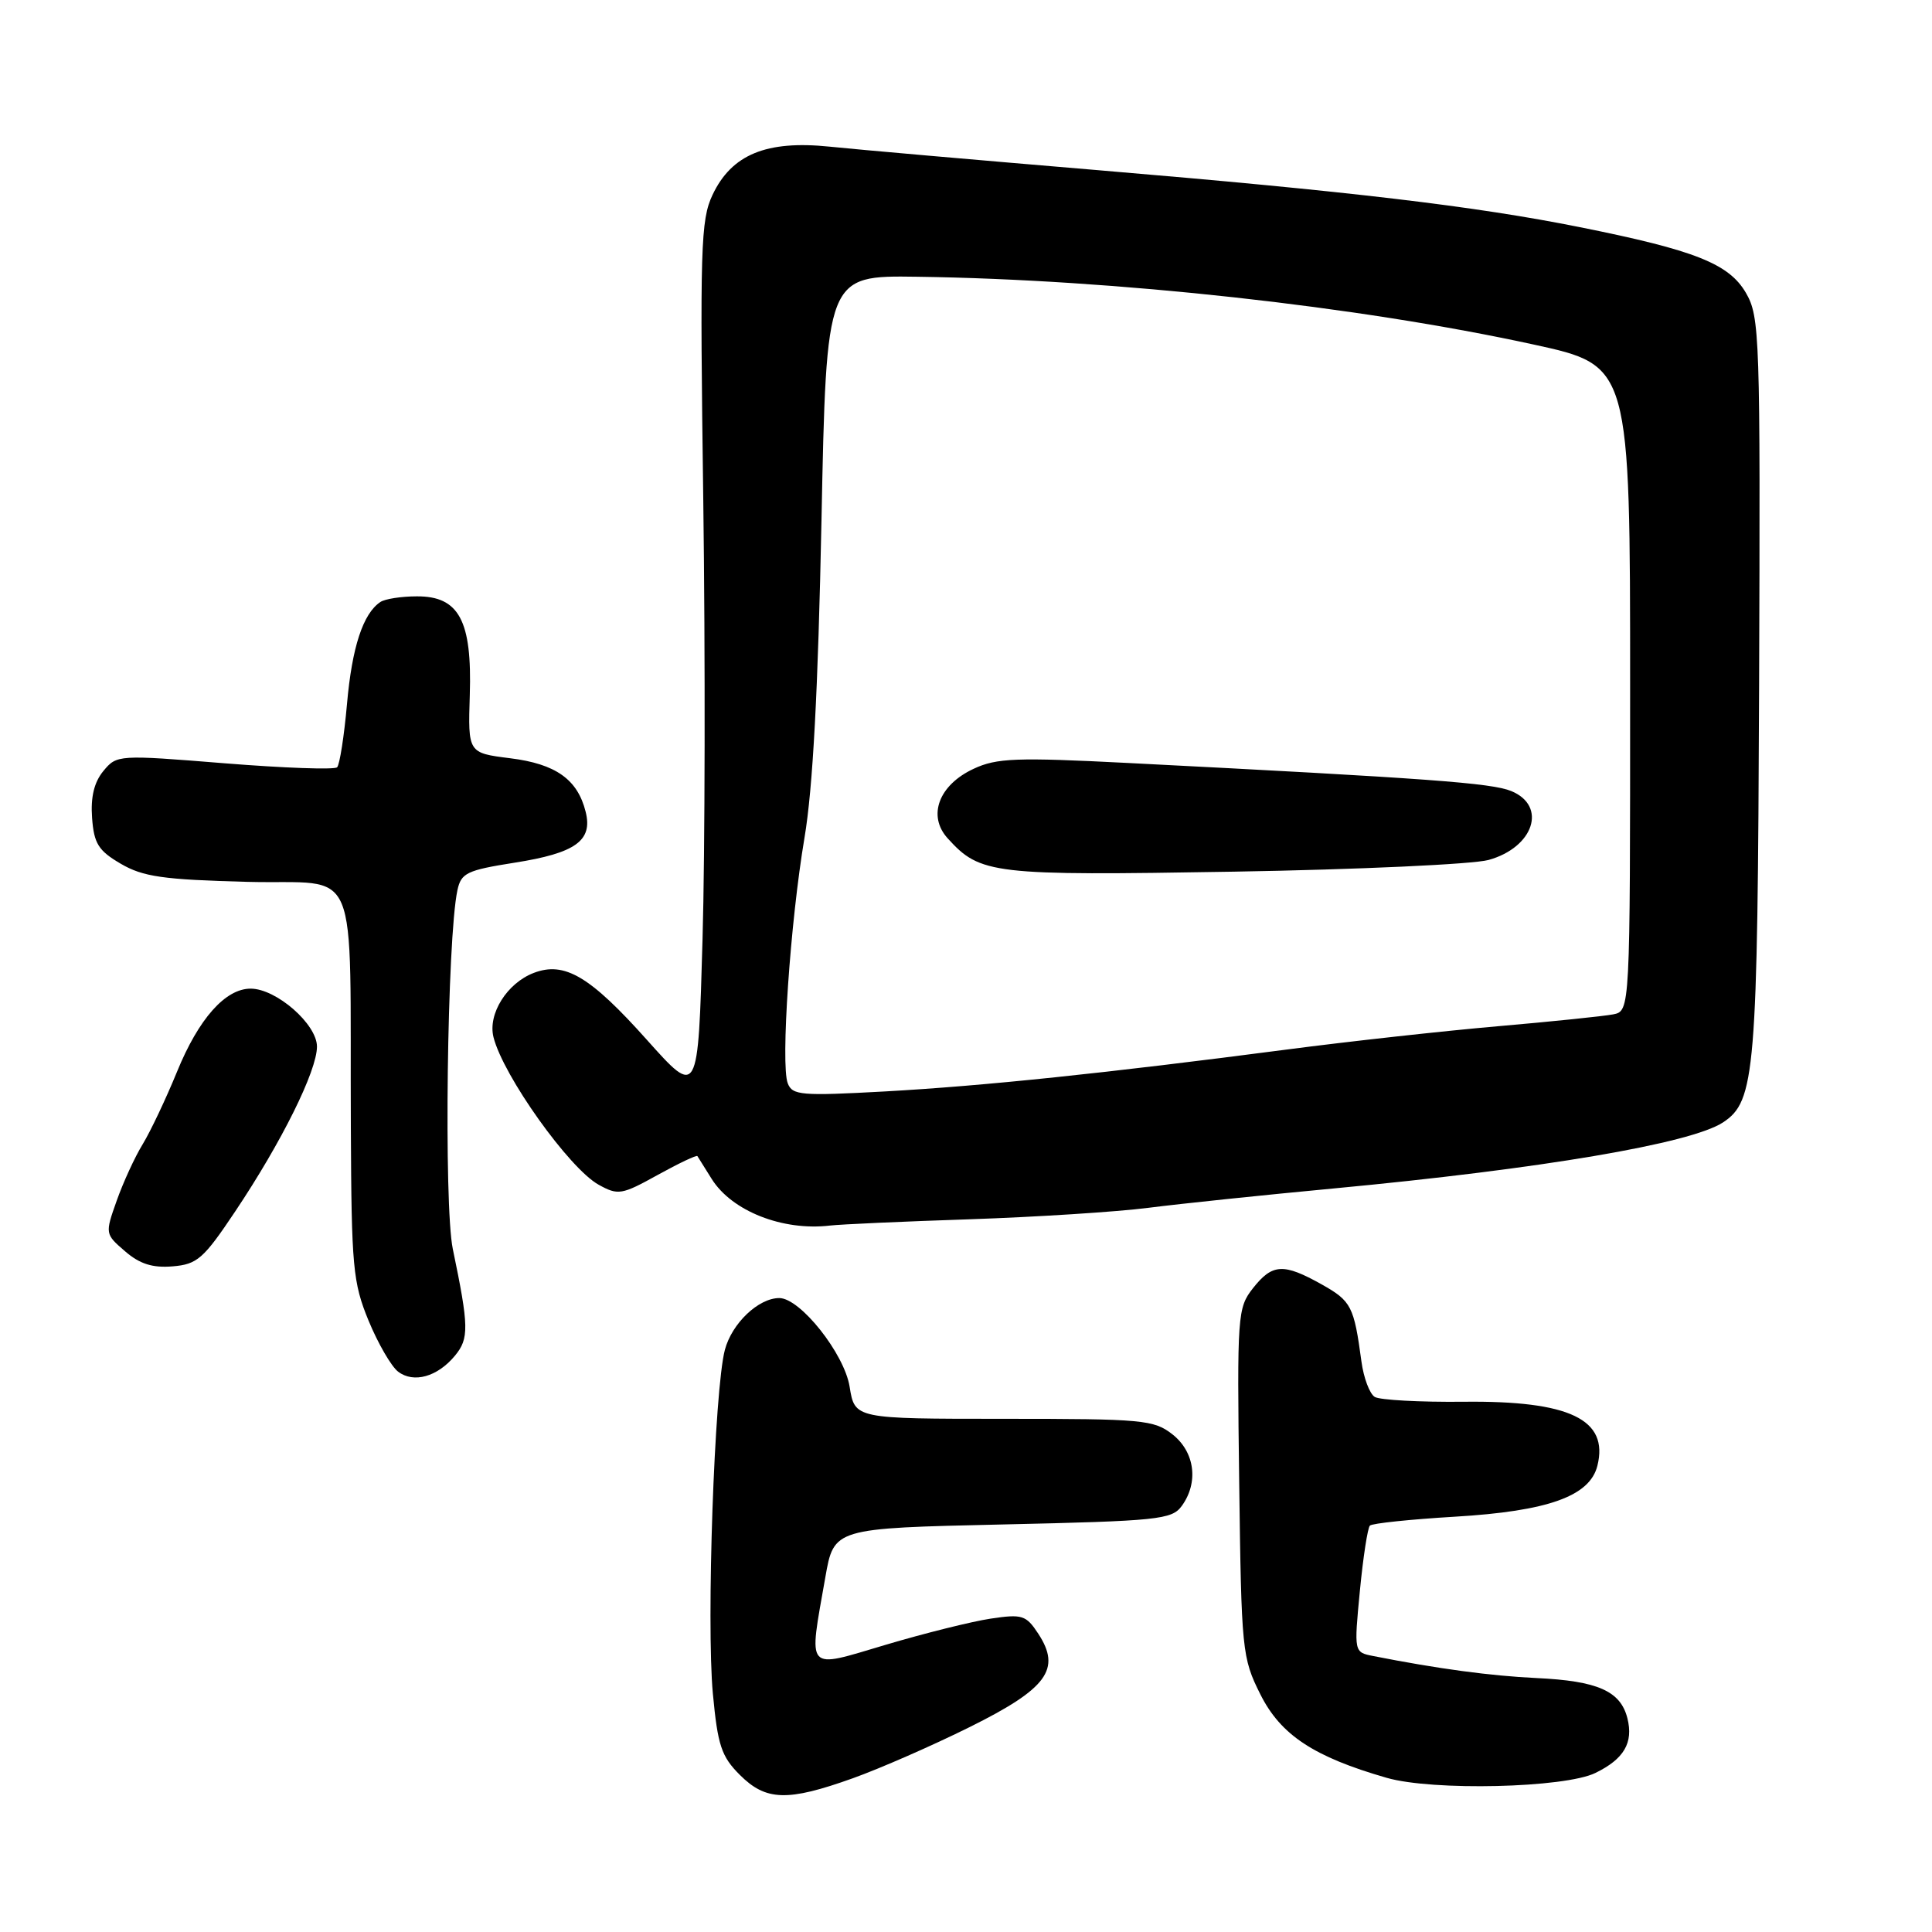 <?xml version="1.0" encoding="UTF-8" standalone="no"?>
<!DOCTYPE svg PUBLIC "-//W3C//DTD SVG 1.1//EN" "http://www.w3.org/Graphics/SVG/1.1/DTD/svg11.dtd" >
<svg xmlns="http://www.w3.org/2000/svg" xmlns:xlink="http://www.w3.org/1999/xlink" version="1.1" viewBox="0 0 256 256">
 <g >
 <path fill="currentColor"
d=" M 113.00 235.63 C 116.58 234.35 123.55 231.30 128.50 228.84 C 138.77 223.74 140.65 221.17 137.58 216.48 C 135.96 214.01 135.46 213.85 131.25 214.48 C 128.74 214.86 122.48 216.42 117.34 217.95 C 106.62 221.13 107.13 221.70 109.36 209.00 C 110.50 202.50 110.50 202.50 132.83 202.00 C 153.46 201.54 155.27 201.35 156.58 199.56 C 158.85 196.45 158.33 192.41 155.37 190.07 C 152.90 188.13 151.45 188.00 132.99 188.00 C 113.26 188.00 113.26 188.00 112.58 183.75 C 111.88 179.37 106.04 172.00 103.26 172.00 C 100.50 172.00 96.98 175.35 96.05 178.86 C 94.66 184.07 93.58 215.05 94.46 224.43 C 95.10 231.27 95.59 232.75 98.03 235.18 C 101.49 238.64 104.34 238.73 113.00 235.63 Z  M 211.41 234.92 C 215.20 233.07 216.45 230.92 215.64 227.68 C 214.73 224.07 211.71 222.73 203.59 222.35 C 197.50 222.06 190.56 221.13 181.95 219.43 C 179.41 218.93 179.41 218.93 180.19 210.81 C 180.62 206.34 181.22 202.45 181.52 202.15 C 181.82 201.85 186.89 201.32 192.78 200.97 C 205.10 200.24 210.65 198.26 211.66 194.23 C 213.20 188.08 207.98 185.58 193.94 185.74 C 188.13 185.80 182.83 185.51 182.16 185.10 C 181.48 184.68 180.69 182.57 180.40 180.42 C 179.41 173.08 179.06 172.40 175.15 170.20 C 170.06 167.35 168.60 167.43 166.02 170.70 C 163.98 173.30 163.91 174.23 164.20 196.45 C 164.49 218.74 164.58 219.67 167.00 224.50 C 169.69 229.89 174.08 232.79 183.74 235.57 C 189.83 237.33 207.34 236.92 211.41 234.92 Z  M 60.28 179.64 C 62.17 177.36 62.14 175.79 60.00 165.50 C 58.79 159.67 59.24 124.36 60.61 117.96 C 61.10 115.67 61.86 115.31 68.19 114.31 C 76.27 113.04 78.57 111.39 77.60 107.56 C 76.53 103.27 73.64 101.22 67.59 100.47 C 62.01 99.77 62.01 99.77 62.25 92.08 C 62.56 82.23 60.82 78.99 55.23 79.02 C 53.18 79.02 51.00 79.36 50.40 79.77 C 48.10 81.30 46.64 85.77 45.98 93.27 C 45.60 97.54 45.01 101.32 44.67 101.67 C 44.32 102.01 37.62 101.77 29.77 101.14 C 15.65 100.00 15.48 100.01 13.70 102.16 C 12.47 103.65 12.00 105.62 12.20 108.37 C 12.45 111.78 13.04 112.72 16.00 114.45 C 18.94 116.17 21.60 116.56 32.75 116.85 C 47.99 117.25 46.32 113.28 46.49 149.50 C 46.57 167.88 46.76 169.95 48.84 175.00 C 50.09 178.03 51.85 181.06 52.75 181.75 C 54.81 183.32 57.96 182.44 60.28 179.64 Z  M 31.18 160.50 C 37.33 151.31 42.00 141.89 42.00 138.68 C 42.00 135.71 36.61 131.00 33.21 131.00 C 29.86 131.00 26.32 134.99 23.46 142.00 C 22.00 145.57 19.95 149.90 18.91 151.61 C 17.86 153.32 16.31 156.70 15.46 159.11 C 13.91 163.47 13.92 163.52 16.57 165.80 C 18.52 167.49 20.22 168.02 22.87 167.80 C 26.14 167.53 26.97 166.80 31.18 160.50 Z  M 128.50 161.56 C 137.30 161.26 147.96 160.58 152.18 160.04 C 156.41 159.50 167.43 158.35 176.68 157.48 C 204.27 154.88 224.01 151.53 228.30 148.73 C 232.59 145.91 232.89 142.27 233.09 90.82 C 233.26 44.42 233.18 41.99 231.35 38.82 C 229.10 34.94 224.60 33.16 209.34 30.10 C 195.42 27.31 178.85 25.35 145.50 22.55 C 129.55 21.21 113.53 19.81 109.91 19.43 C 101.55 18.57 96.95 20.47 94.42 25.81 C 92.84 29.14 92.73 32.79 93.19 66.48 C 93.46 86.84 93.42 112.92 93.09 124.43 C 92.50 145.37 92.50 145.37 85.73 137.80 C 78.19 129.36 74.81 127.36 70.74 128.91 C 67.19 130.26 64.62 134.35 65.39 137.43 C 66.67 142.54 75.43 154.83 79.32 156.98 C 81.90 158.41 82.37 158.33 87.14 155.69 C 89.93 154.15 92.30 153.02 92.41 153.19 C 92.52 153.36 93.37 154.72 94.30 156.21 C 96.97 160.48 103.72 163.14 110.00 162.39 C 111.38 162.23 119.70 161.85 128.50 161.56 Z  M 104.38 143.54 C 103.42 141.05 104.71 122.21 106.60 111.00 C 107.71 104.44 108.40 91.46 108.85 69.00 C 109.50 36.50 109.50 36.50 121.50 36.67 C 147.81 37.04 179.97 40.58 203.25 45.66 C 216.00 48.44 216.00 48.44 216.00 91.20 C 216.00 133.96 216.00 133.96 213.75 134.41 C 212.51 134.65 205.65 135.36 198.50 135.98 C 191.35 136.60 178.75 137.99 170.50 139.07 C 146.45 142.21 130.37 143.89 117.28 144.62 C 106.18 145.23 104.99 145.14 104.38 143.54 Z  M 197.24 113.95 C 203.23 112.29 205.04 106.79 200.25 104.82 C 197.65 103.75 189.29 103.13 149.50 101.10 C 134.65 100.34 132.06 100.44 129.01 101.87 C 124.39 104.02 122.87 108.09 125.56 111.07 C 129.90 115.86 131.44 116.04 163.50 115.50 C 180.00 115.22 195.18 114.52 197.24 113.95 Z "/>
</g>
</svg>